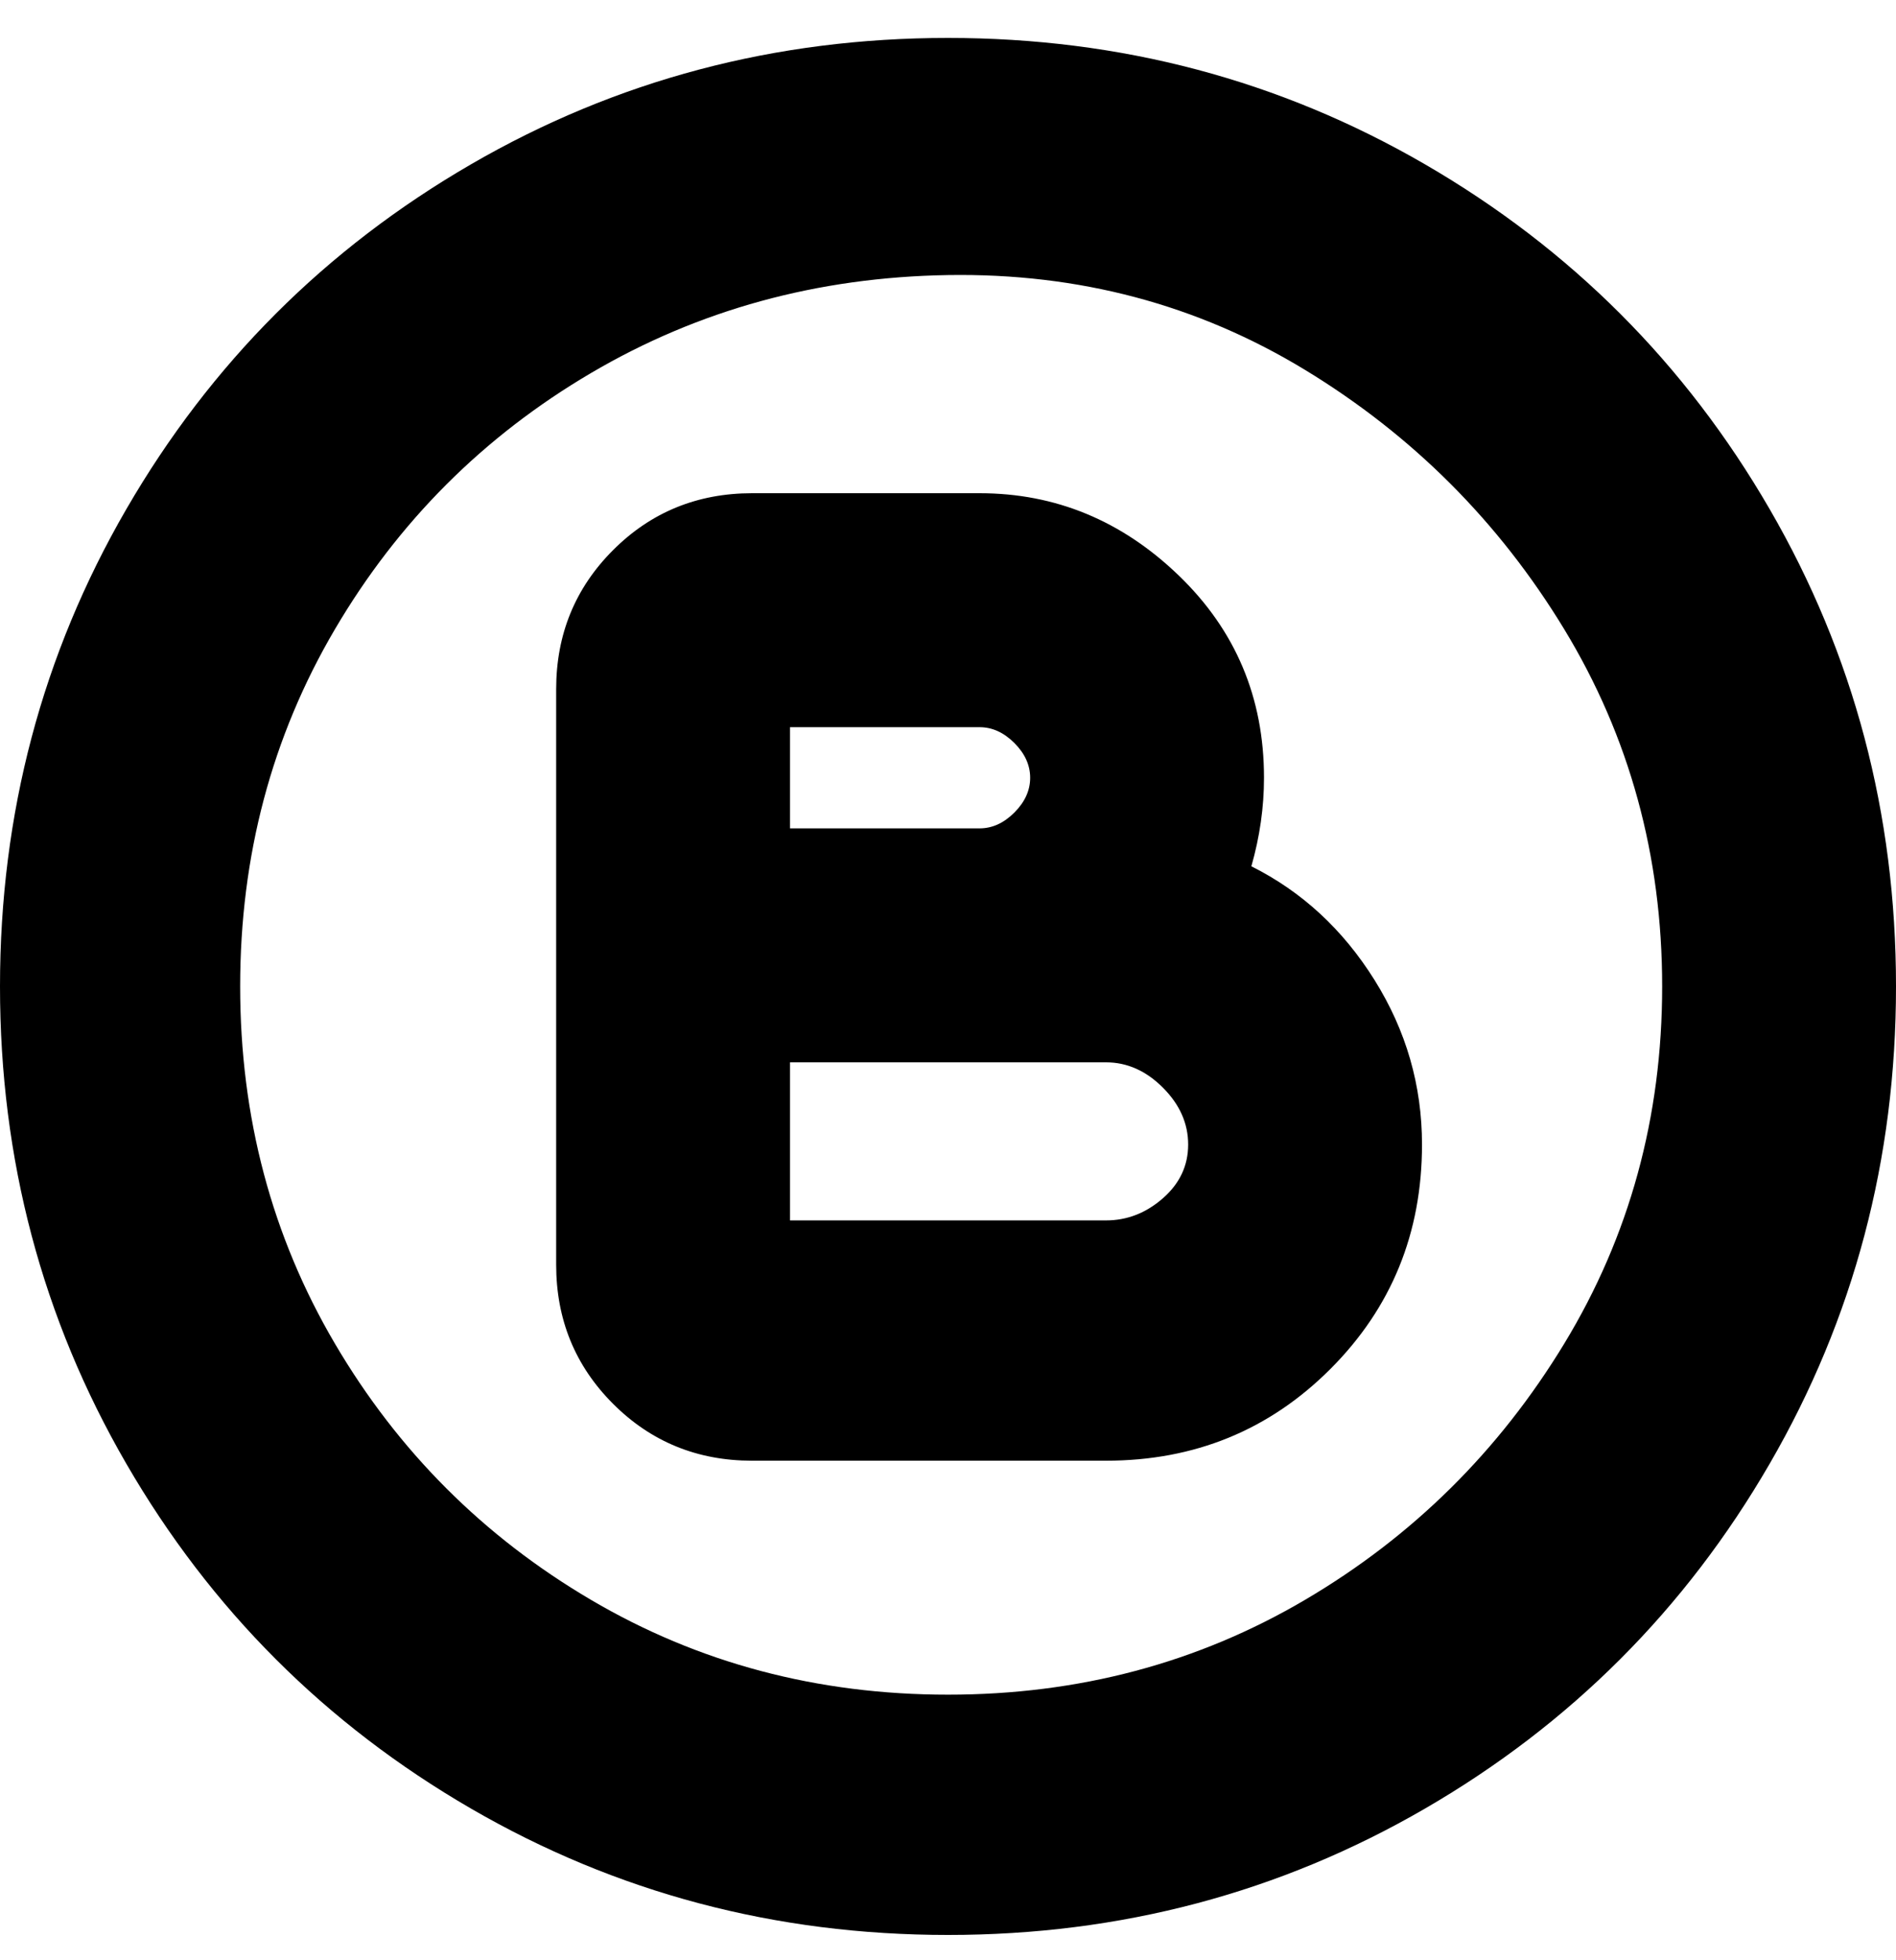 <svg viewBox="0 0 300 310" xmlns="http://www.w3.org/2000/svg"><path d="M150 6q-41 0-75.5 20T20 80.5Q0 115 0 156t20 75.5Q40 266 74.5 286t75.5 20q41 0 75.5-20t54.5-54.5q20-34.5 20-75.5t-20-75.5Q260 46 225.5 26T150 6zm0 262q-31 0-56.5-15T53 212.5Q38 187 38 156t15-56.5Q68 74 93.5 59T150 43.5q31-.5 56.5 15t41 41Q263 125 263 156t-15.5 56.5Q232 238 206.5 253T150 268zm48-131q2-7 2-14 0-19-13.5-32T155 78h-36q-13 0-22 9t-9 22v91q0 13 9 22t22 9h56q21 0 35.5-14.5T225 181q0-14-7.5-26T198 137zm-73-22h30q3 0 5.5 2.5t2.5 5.5q0 3-2.5 5.5T155 131h-30v-16zm50 78h-50v-25h50q5 0 9 4t4 9q0 5-4 8.5t-9 3.5z"/></svg>